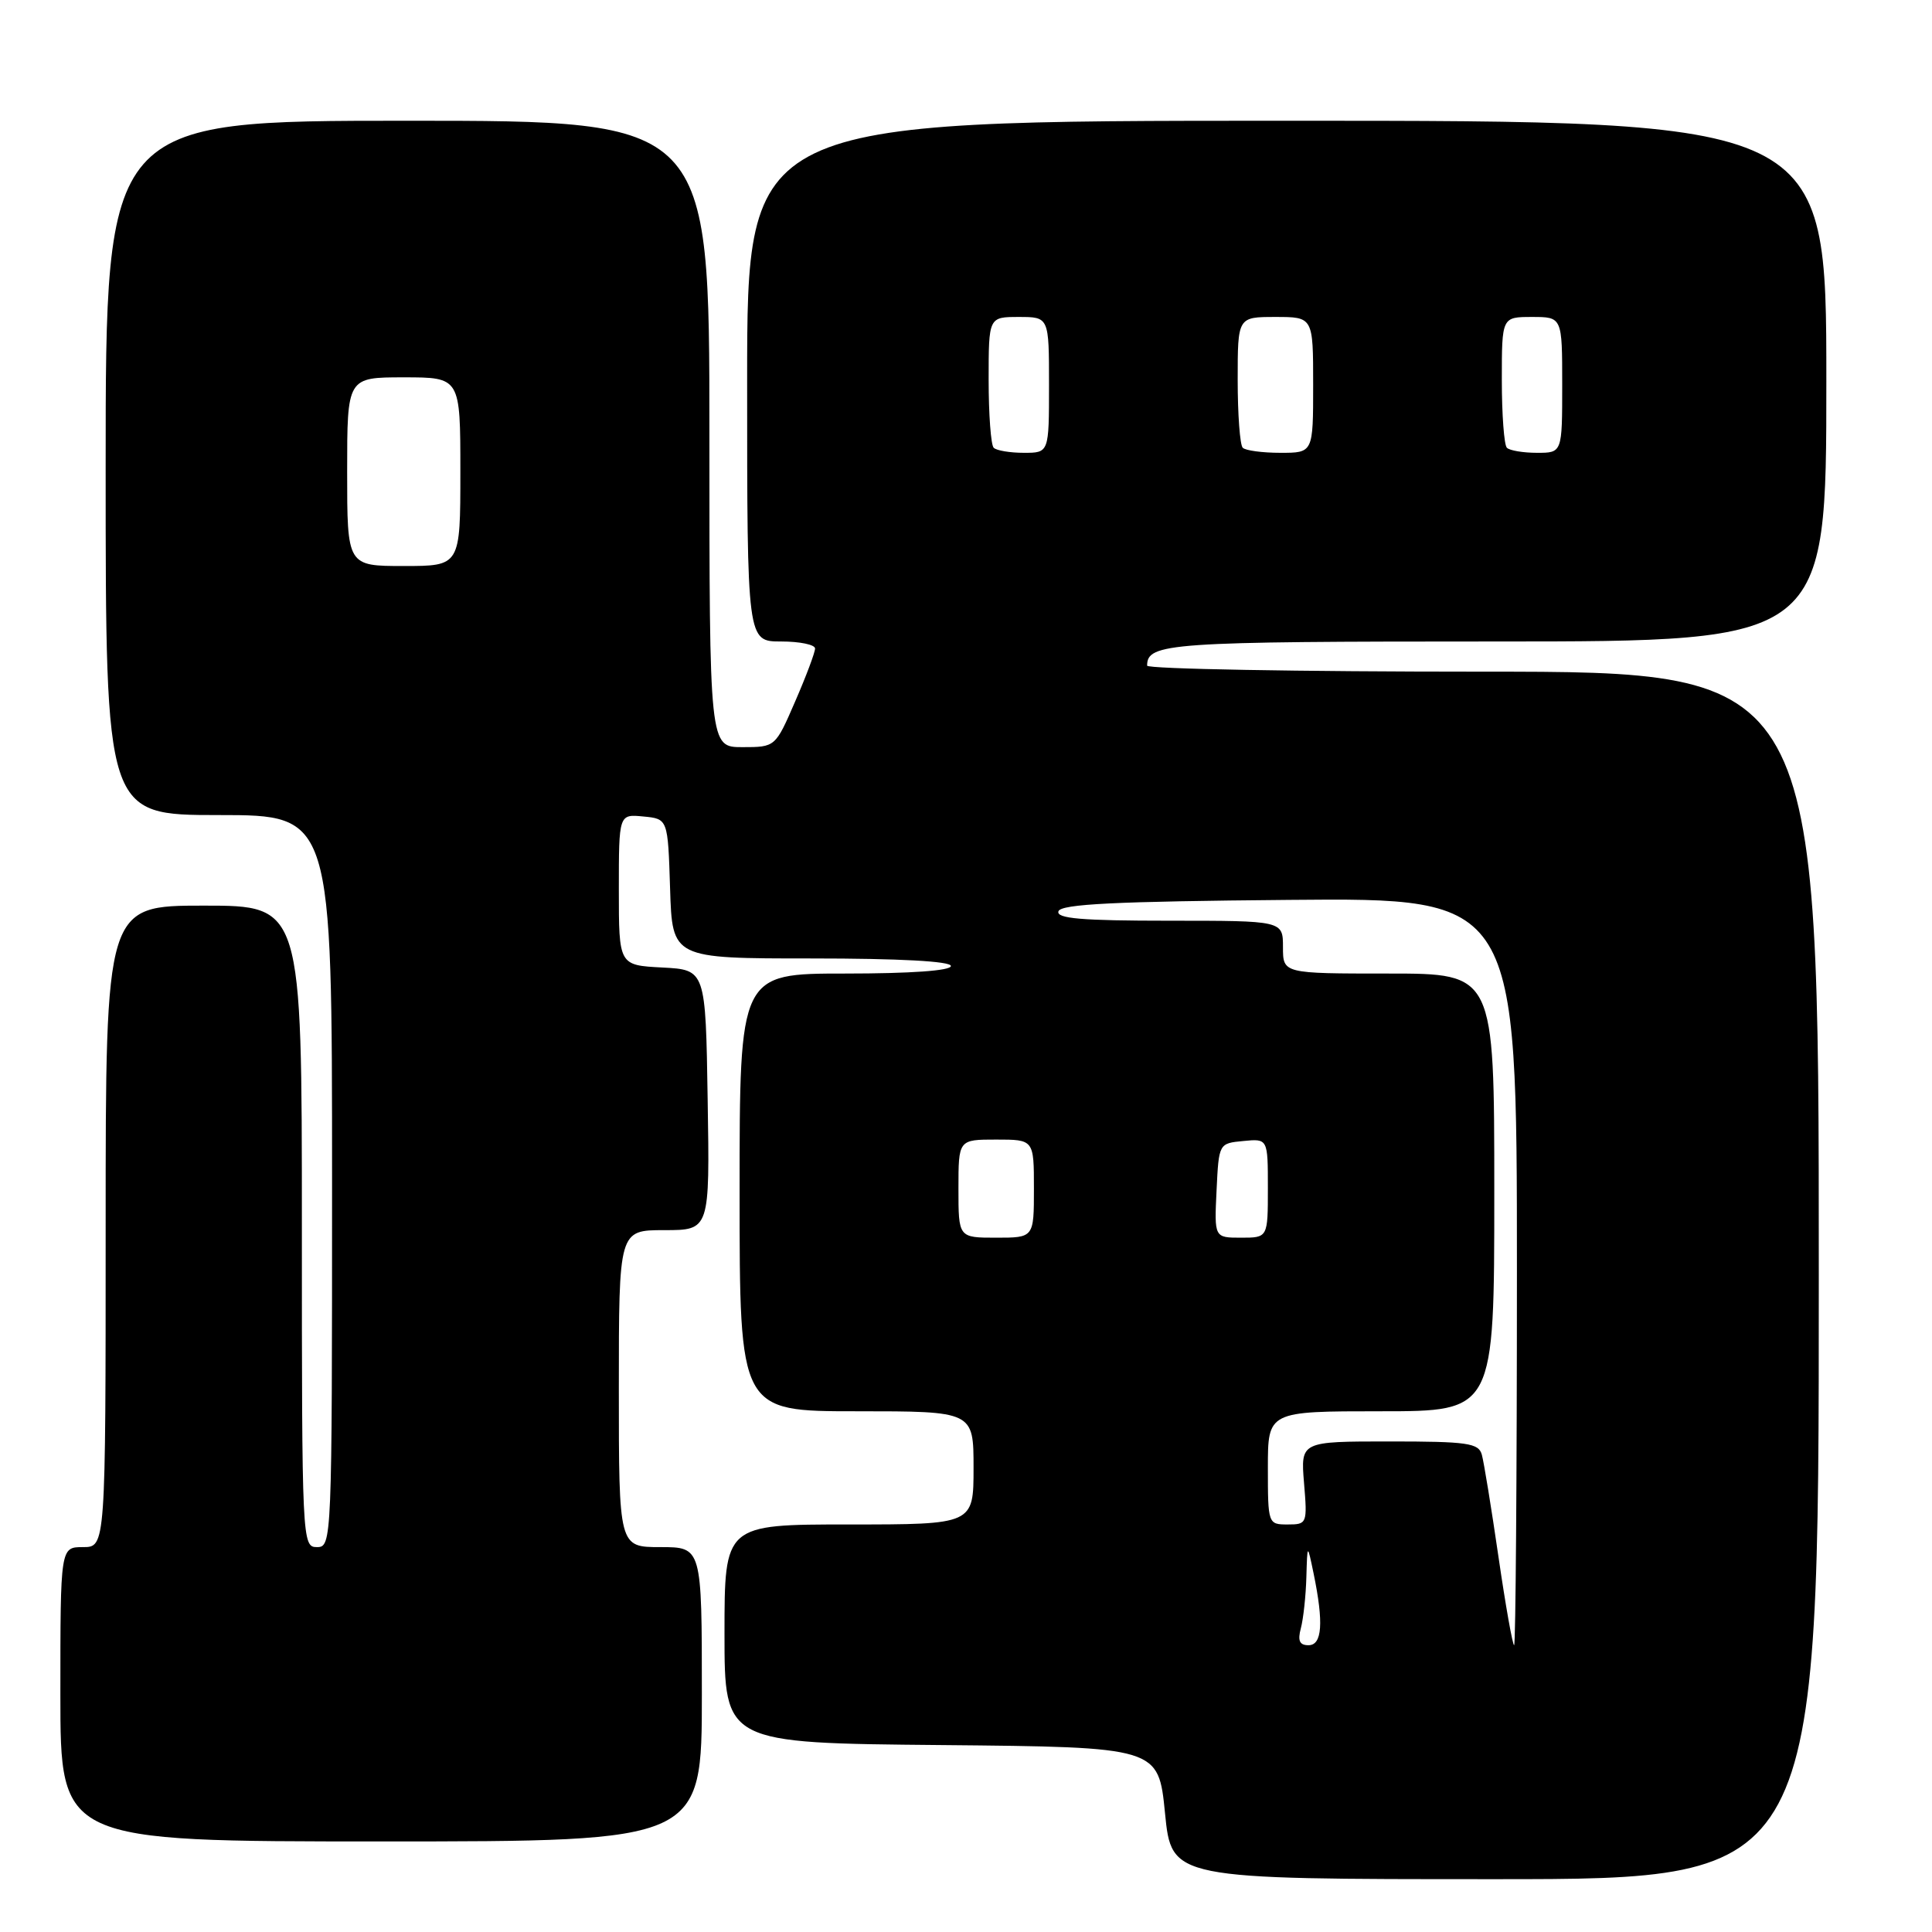 <?xml version="1.0" encoding="UTF-8" standalone="no"?>
<!DOCTYPE svg PUBLIC "-//W3C//DTD SVG 1.1//EN" "http://www.w3.org/Graphics/SVG/1.1/DTD/svg11.dtd" >
<svg xmlns="http://www.w3.org/2000/svg" xmlns:xlink="http://www.w3.org/1999/xlink" version="1.1" viewBox="0 0 256 256">
 <g >
 <path fill="currentColor"
d=" M 241.00 169.00 C 241.00 89.00 241.00 89.00 196.50 89.00 C 172.02 89.00 152.00 88.64 152.00 88.20 C 152.00 85.20 154.84 85.00 198.20 85.00 C 242.00 85.00 242.00 85.00 242.00 50.50 C 242.00 16.00 242.00 16.00 170.50 16.00 C 99.00 16.00 99.00 16.00 99.00 50.50 C 99.00 85.00 99.00 85.00 103.50 85.00 C 105.97 85.00 108.00 85.42 108.00 85.93 C 108.00 86.45 106.82 89.60 105.37 92.93 C 102.74 99.00 102.74 99.00 98.37 99.00 C 94.00 99.00 94.00 99.00 94.00 57.50 C 94.00 16.00 94.00 16.00 54.00 16.00 C 14.00 16.00 14.00 16.00 14.00 62.00 C 14.00 108.00 14.00 108.00 29.00 108.00 C 44.00 108.00 44.00 108.00 44.00 156.50 C 44.00 204.33 43.97 205.00 42.00 205.00 C 40.03 205.00 40.00 204.33 40.00 162.50 C 40.00 120.00 40.00 120.00 27.00 120.00 C 14.00 120.00 14.00 120.00 14.00 162.50 C 14.00 205.00 14.00 205.00 11.00 205.00 C 8.00 205.00 8.00 205.00 8.00 224.50 C 8.00 244.00 8.00 244.00 50.50 244.00 C 93.00 244.00 93.00 244.00 93.00 224.50 C 93.00 205.00 93.00 205.00 87.50 205.00 C 82.00 205.00 82.00 205.00 82.00 184.00 C 82.00 163.00 82.00 163.00 88.02 163.00 C 94.05 163.00 94.05 163.00 93.77 145.75 C 93.50 128.50 93.50 128.50 87.75 128.20 C 82.00 127.90 82.00 127.90 82.00 117.89 C 82.00 107.87 82.00 107.87 85.25 108.19 C 88.50 108.50 88.50 108.50 88.79 117.75 C 89.08 127.00 89.08 127.00 107.54 127.00 C 119.18 127.00 126.00 127.37 126.00 128.00 C 126.00 128.62 120.67 129.00 112.00 129.00 C 98.00 129.00 98.00 129.00 98.00 158.00 C 98.00 187.00 98.00 187.00 113.50 187.00 C 129.00 187.00 129.00 187.00 129.00 194.50 C 129.00 202.00 129.00 202.00 112.50 202.00 C 96.00 202.00 96.00 202.00 96.00 216.48 C 96.00 230.97 96.00 230.97 124.75 231.23 C 153.50 231.50 153.50 231.50 154.37 240.25 C 155.24 249.00 155.24 249.00 198.12 249.00 C 241.00 249.00 241.00 249.00 241.00 169.00 Z  M 172.37 215.75 C 172.70 214.51 173.03 211.47 173.10 209.00 C 173.23 204.50 173.23 204.50 174.06 208.50 C 175.41 215.05 175.20 218.00 173.38 218.00 C 172.19 218.00 171.93 217.40 172.37 215.75 Z  M 198.55 206.25 C 197.61 199.79 196.62 193.71 196.35 192.75 C 195.92 191.21 194.45 191.00 184.10 191.00 C 172.34 191.00 172.34 191.00 172.79 196.50 C 173.24 201.89 173.19 202.00 170.62 202.00 C 168.03 202.00 168.00 201.93 168.00 194.50 C 168.00 187.00 168.00 187.00 183.00 187.00 C 198.00 187.00 198.00 187.00 198.00 158.00 C 198.00 129.00 198.00 129.00 184.00 129.00 C 170.00 129.00 170.00 129.00 170.00 125.50 C 170.00 122.00 170.00 122.00 154.92 122.00 C 143.29 122.00 139.93 121.71 140.25 120.75 C 140.57 119.79 147.78 119.44 170.83 119.24 C 201.00 118.97 201.00 118.97 201.00 168.49 C 201.00 195.72 200.83 218.00 200.63 218.00 C 200.43 218.00 199.49 212.71 198.55 206.25 Z  M 127.00 157.50 C 127.00 151.00 127.00 151.00 132.00 151.00 C 137.00 151.00 137.00 151.00 137.00 157.50 C 137.00 164.00 137.00 164.00 132.00 164.00 C 127.00 164.00 127.00 164.00 127.00 157.50 Z  M 161.20 157.75 C 161.50 151.50 161.50 151.50 164.75 151.19 C 168.00 150.87 168.00 150.87 168.00 157.44 C 168.00 164.00 168.00 164.00 164.45 164.00 C 160.90 164.00 160.90 164.00 161.20 157.75 Z  M 46.00 62.50 C 46.00 50.00 46.00 50.00 53.50 50.00 C 61.00 50.00 61.00 50.00 61.00 62.50 C 61.00 75.00 61.00 75.00 53.50 75.00 C 46.00 75.00 46.00 75.00 46.00 62.50 Z  M 131.67 59.33 C 131.30 58.97 131.00 54.92 131.00 50.33 C 131.00 42.00 131.00 42.00 135.00 42.00 C 139.00 42.00 139.00 42.00 139.00 51.00 C 139.00 60.00 139.00 60.00 135.67 60.00 C 133.83 60.00 132.03 59.70 131.67 59.33 Z  M 164.67 59.33 C 164.30 58.97 164.00 54.92 164.00 50.33 C 164.00 42.00 164.00 42.00 169.00 42.00 C 174.00 42.00 174.00 42.00 174.00 51.00 C 174.00 60.00 174.00 60.00 169.67 60.00 C 167.28 60.00 165.03 59.70 164.67 59.33 Z  M 199.67 59.33 C 199.30 58.97 199.00 54.92 199.00 50.33 C 199.00 42.00 199.00 42.00 203.00 42.00 C 207.00 42.00 207.00 42.00 207.00 51.00 C 207.00 60.00 207.00 60.00 203.67 60.00 C 201.83 60.00 200.03 59.70 199.67 59.33 Z "/>
</g>
</svg>